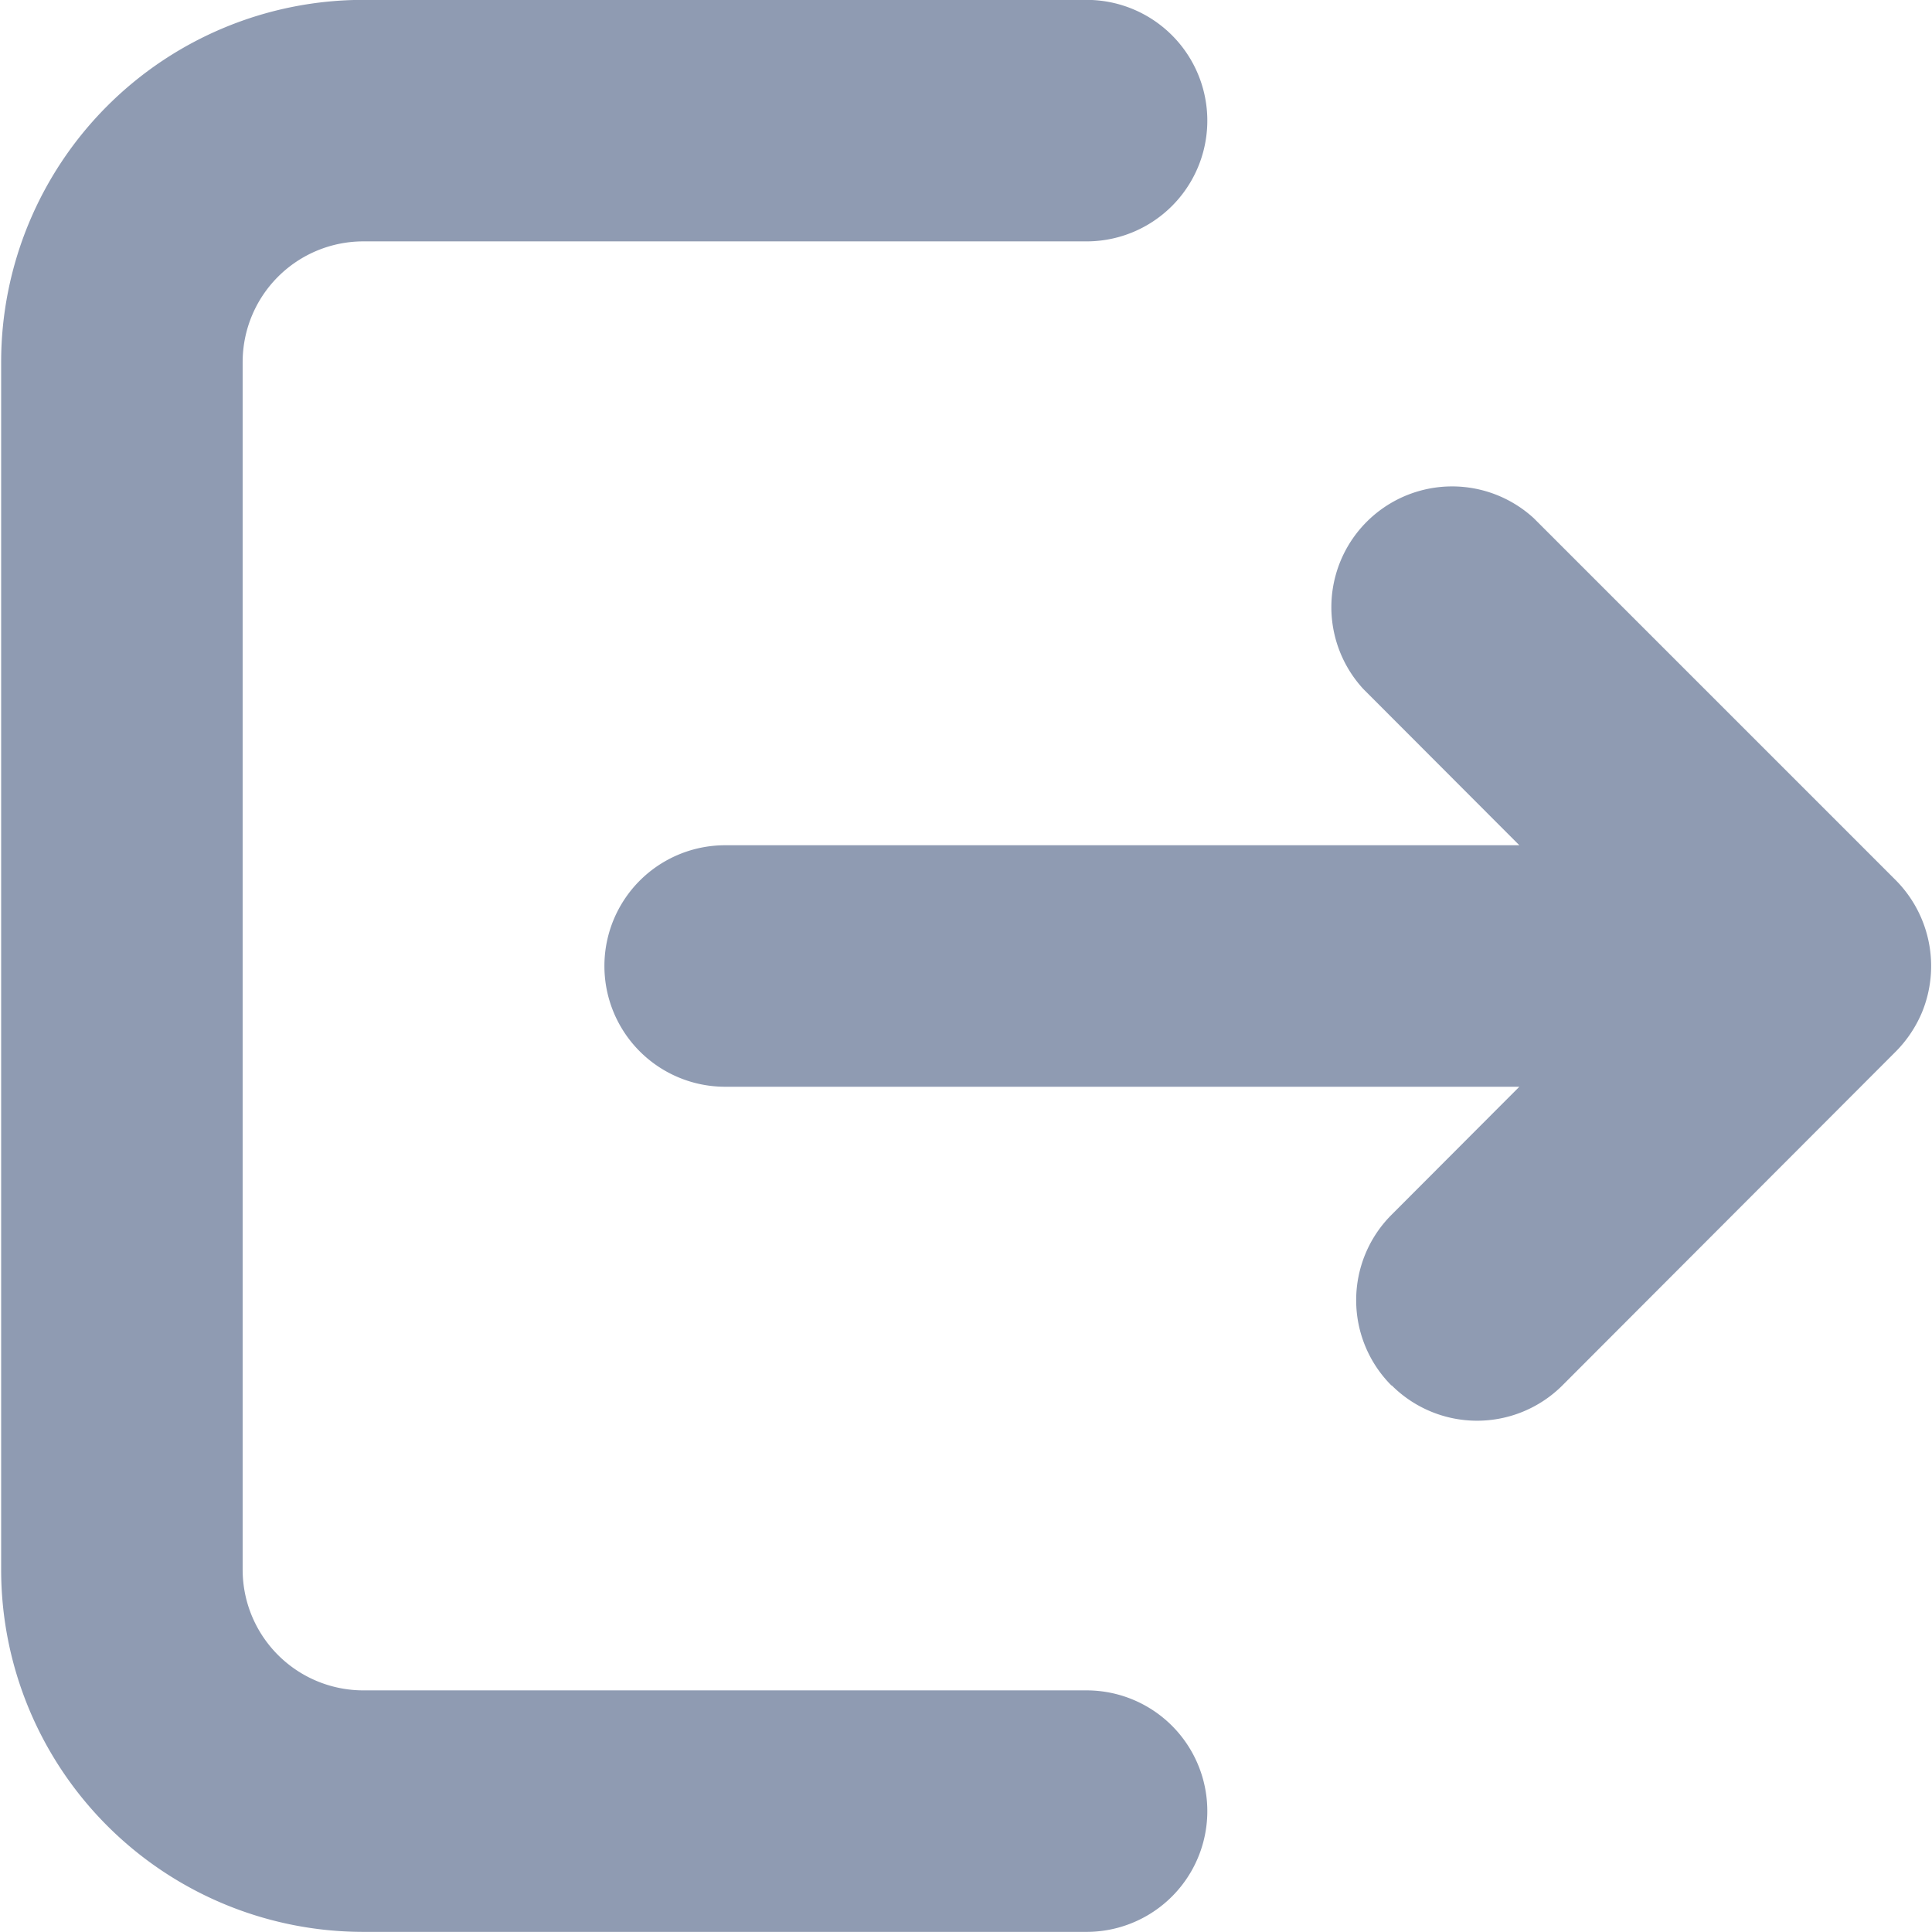 <?xml version="1.0" standalone="no"?><!DOCTYPE svg PUBLIC "-//W3C//DTD SVG 1.1//EN" "http://www.w3.org/Graphics/SVG/1.1/DTD/svg11.dtd"><svg t="1660031609718" class="icon" viewBox="0 0 1024 1024" version="1.1" xmlns="http://www.w3.org/2000/svg" p-id="16072" xmlns:xlink="http://www.w3.org/1999/xlink" width="200" height="200"><defs><style type="text/css">@font-face { font-family: feedback-iconfont; src: url("//at.alicdn.com/t/font_1031158_u69w8yhxdu.woff2?t=1630033759944") format("woff2"), url("//at.alicdn.com/t/font_1031158_u69w8yhxdu.woff?t=1630033759944") format("woff"), url("//at.alicdn.com/t/font_1031158_u69w8yhxdu.ttf?t=1630033759944") format("truetype"); }
</style></defs><path d="M192.608 1023.936a192 192 0 0 1-192-192v-640a192 192 0 0 1 192-192h383.296a64 64 0 0 1 0 128H192.608a64 64 0 0 0-64 64v640a64 64 0 0 0 64 64h383.296a64 64 0 0 1 0 128z m544.896-289.6a64 64 0 0 1 0-90.432L805.28 576H384.352a64 64 0 1 1 0-128h420.928l-82.688-82.816a64 64 0 0 1 90.368-90.496l192 192a64.576 64.576 0 0 1 13.76 69.824 65.6 65.6 0 0 1-13.76 20.672l-176.896 177.152a64 64 0 0 1-90.368 0z" fill="#8F9BB2" p-id="16073"></path></svg>